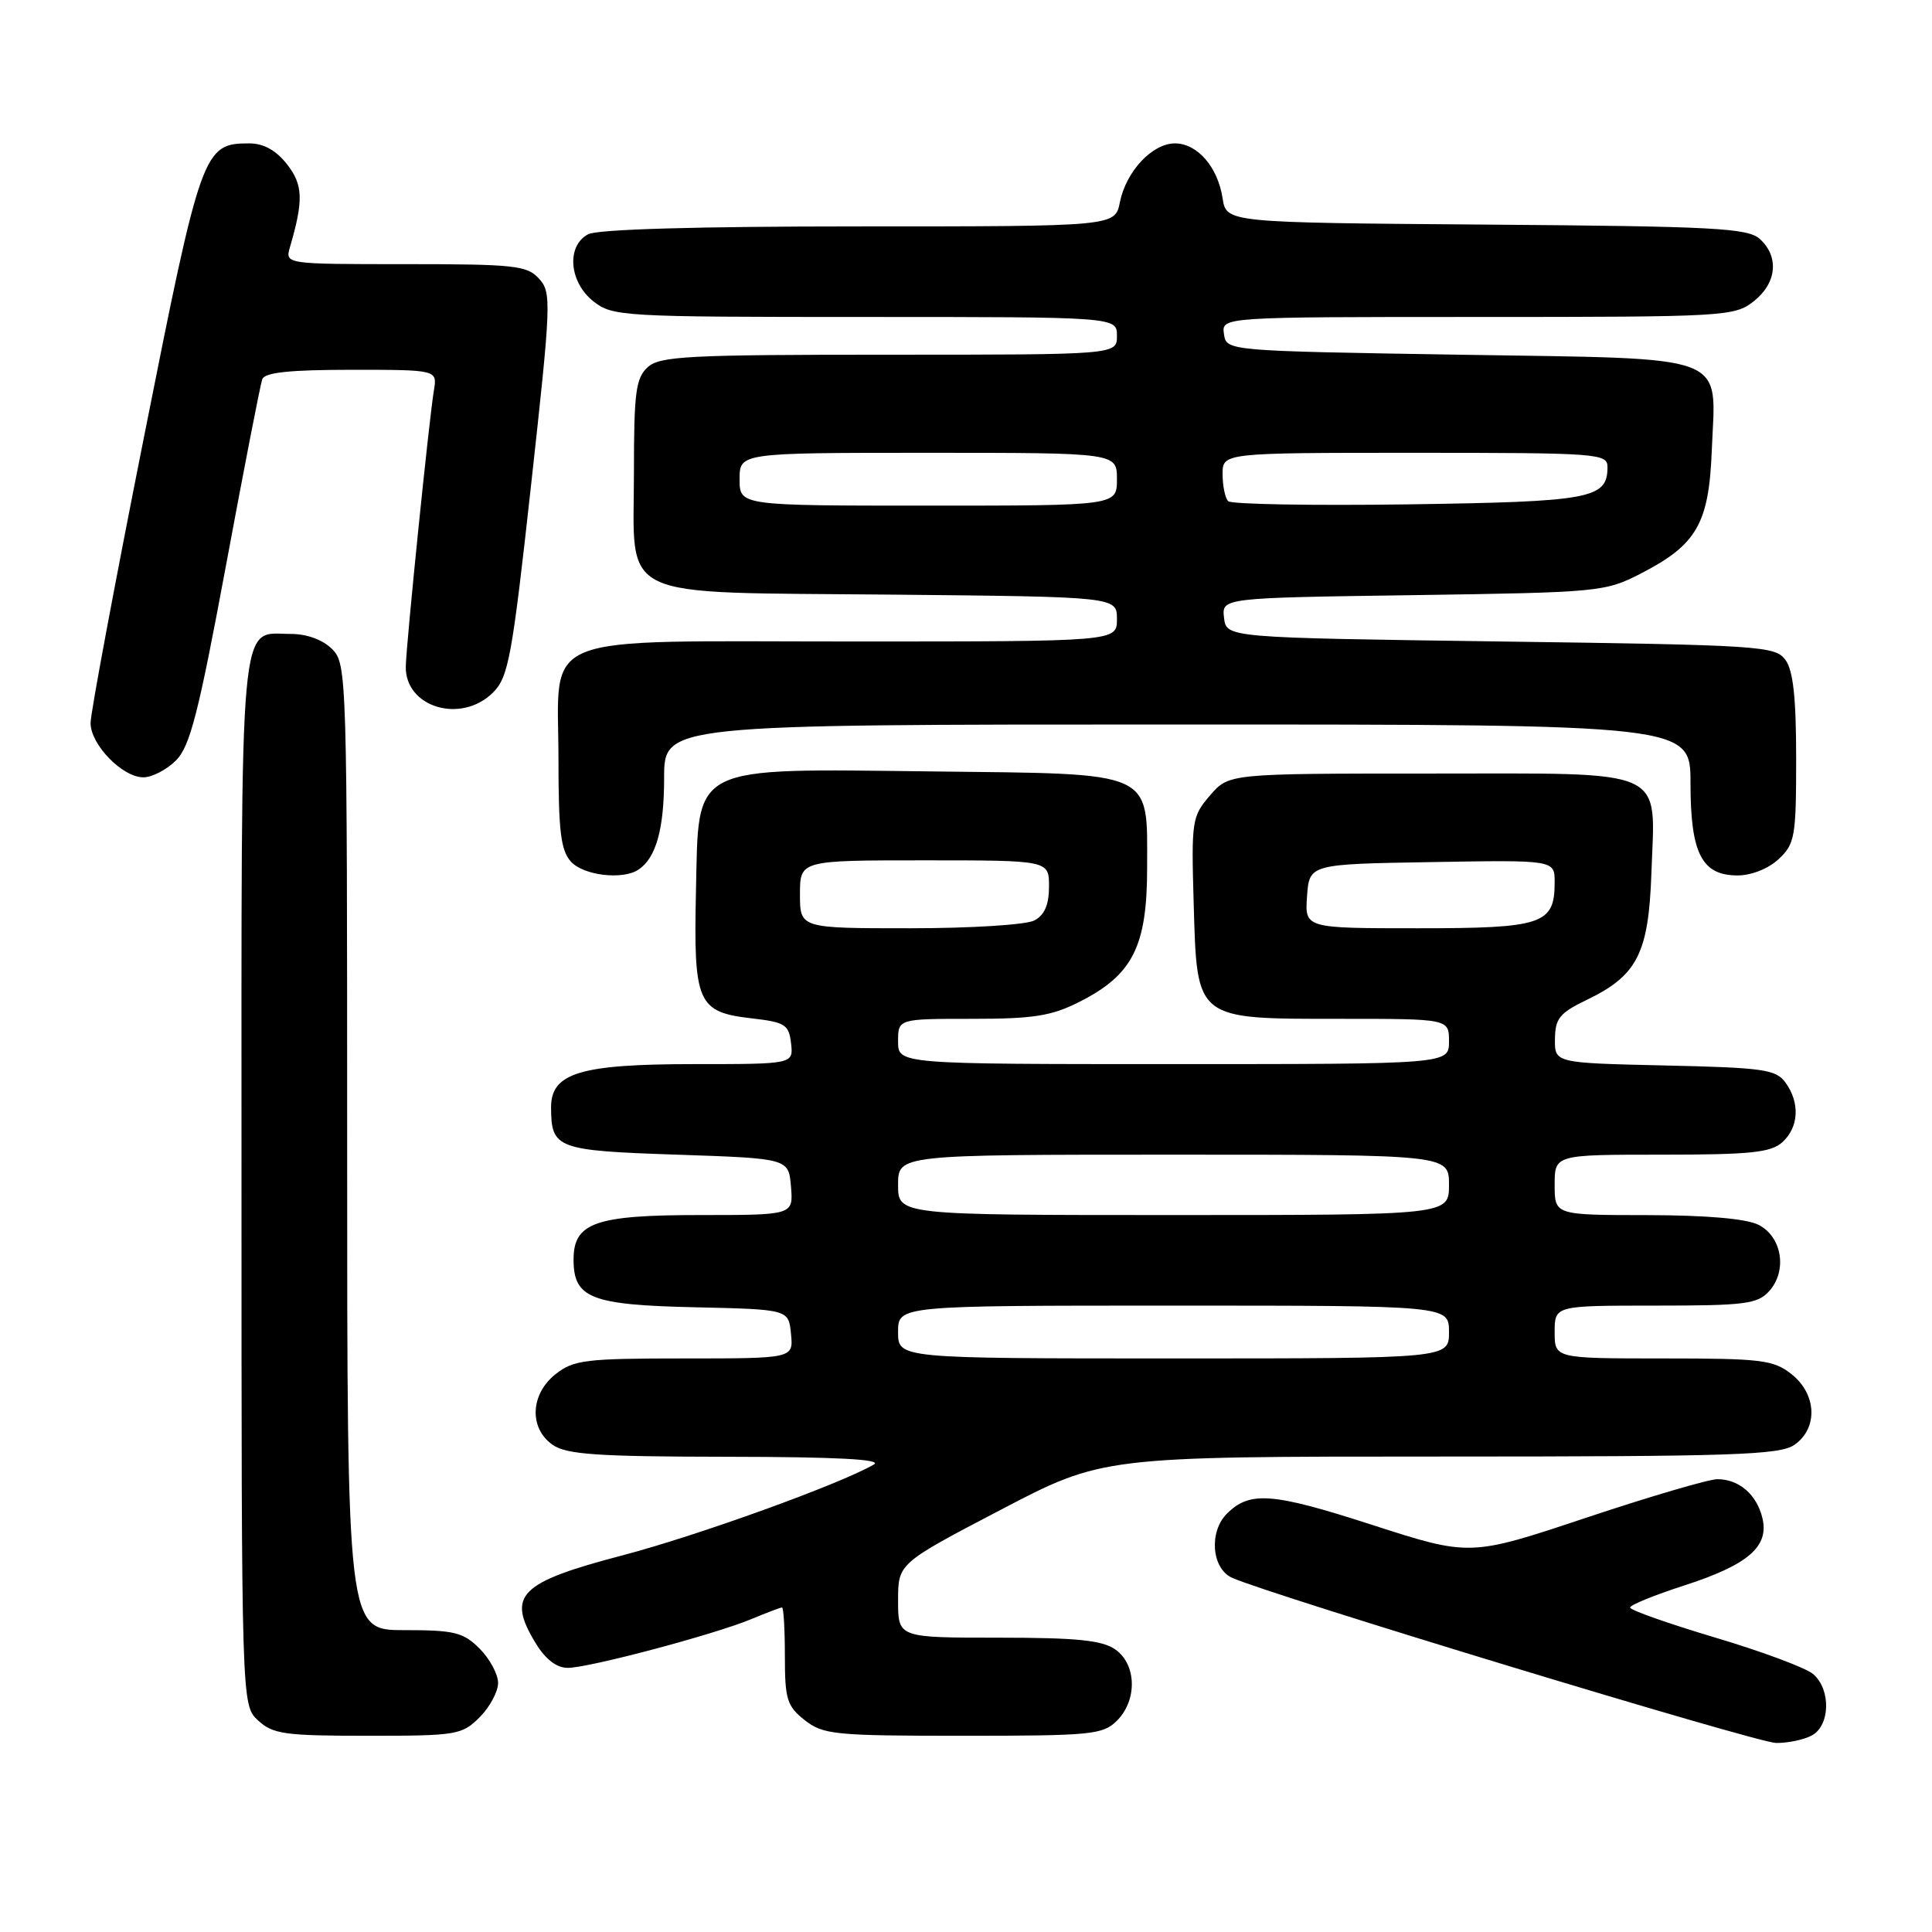 <?xml version="1.0" encoding="UTF-8" standalone="no"?>
<!DOCTYPE svg PUBLIC "-//W3C//DTD SVG 1.1//EN" "http://www.w3.org/Graphics/SVG/1.1/DTD/svg11.dtd" >
<svg xmlns="http://www.w3.org/2000/svg" xmlns:xlink="http://www.w3.org/1999/xlink" version="1.1" viewBox="0 0 256 256">
 <g >
 <path fill="currentColor"
d=" M 240.07 229.96 C 242.52 228.65 242.63 223.85 240.25 221.82 C 239.29 221.00 233.44 218.82 227.25 216.98 C 221.06 215.13 216.00 213.35 216.00 213.01 C 216.00 212.67 219.19 211.37 223.09 210.11 C 231.62 207.36 234.44 204.94 233.53 201.16 C 232.78 198.03 230.43 196.00 227.56 196.00 C 226.43 196.00 218.59 198.30 210.14 201.12 C 194.78 206.24 194.78 206.24 181.77 202.04 C 168.57 197.77 165.60 197.55 162.57 200.57 C 160.16 202.98 160.55 207.84 163.25 209.06 C 168.30 211.34 232.71 230.90 235.32 230.95 C 236.86 230.98 239.00 230.53 240.07 229.96 Z  M 63.55 227.55 C 64.90 226.20 66.00 224.15 66.00 223.00 C 66.00 221.85 64.90 219.80 63.55 218.45 C 61.37 216.28 60.22 216.00 53.55 216.00 C 46.00 216.00 46.00 216.00 46.00 152.00 C 46.00 89.33 45.96 87.96 44.00 86.00 C 42.78 84.78 40.67 84.00 38.57 84.00 C 31.60 84.00 32.00 79.56 32.00 156.53 C 32.00 225.92 32.00 225.92 34.19 227.96 C 36.15 229.78 37.68 230.00 48.73 230.00 C 60.52 230.00 61.20 229.89 63.55 227.55 Z  M 148.00 228.00 C 150.72 225.28 150.61 220.54 147.78 218.56 C 146.04 217.34 142.68 217.00 132.28 217.00 C 119.00 217.00 119.00 217.00 119.00 212.09 C 119.00 207.17 119.00 207.17 132.54 200.09 C 146.09 193.00 146.09 193.00 190.82 193.00 C 229.69 193.00 235.85 192.80 237.78 191.44 C 240.93 189.24 240.73 184.72 237.37 182.07 C 234.98 180.19 233.38 180.00 220.37 180.00 C 206.00 180.00 206.00 180.00 206.00 176.50 C 206.00 173.00 206.00 173.00 219.35 173.00 C 231.21 173.00 232.88 172.79 234.42 171.09 C 236.86 168.39 236.13 163.86 233.00 162.29 C 231.40 161.48 226.07 161.02 218.25 161.01 C 206.00 161.00 206.00 161.00 206.00 157.00 C 206.00 153.00 206.00 153.00 220.17 153.00 C 231.95 153.00 234.65 152.72 236.17 151.35 C 238.36 149.37 238.53 146.11 236.58 143.44 C 235.31 141.70 233.65 141.47 220.58 141.18 C 206.00 140.85 206.00 140.85 206.04 137.68 C 206.07 134.95 206.66 134.22 210.23 132.50 C 216.95 129.27 218.45 126.34 218.82 115.68 C 219.31 101.56 221.41 102.50 189.49 102.50 C 162.83 102.50 162.83 102.50 160.33 105.40 C 157.93 108.19 157.85 108.76 158.17 119.74 C 158.62 135.24 158.31 135.00 177.61 135.00 C 192.00 135.00 192.00 135.00 192.00 138.00 C 192.00 141.00 192.00 141.00 155.50 141.00 C 119.00 141.00 119.00 141.00 119.00 138.00 C 119.00 135.00 119.00 135.00 128.79 135.00 C 136.95 135.00 139.32 134.63 143.03 132.75 C 150.09 129.19 152.00 125.40 152.00 115.01 C 152.00 101.99 153.26 102.56 123.65 102.22 C 91.18 101.85 92.60 101.14 92.22 118.02 C 91.89 132.94 92.40 134.11 99.63 134.94 C 104.04 135.45 104.53 135.76 104.82 138.25 C 105.13 141.00 105.13 141.00 92.02 141.00 C 76.84 141.00 72.99 142.17 73.02 146.78 C 73.05 152.20 73.74 152.46 89.71 153.00 C 104.50 153.50 104.50 153.50 104.81 157.25 C 105.12 161.00 105.12 161.00 92.78 161.00 C 78.87 161.00 76.00 162.01 76.00 166.90 C 76.00 172.01 78.28 172.91 92.04 173.22 C 104.50 173.50 104.50 173.50 104.81 176.75 C 105.13 180.00 105.13 180.00 90.70 180.00 C 77.62 180.00 76.02 180.19 73.63 182.07 C 70.27 184.72 70.07 189.24 73.22 191.44 C 75.06 192.73 79.09 193.01 96.47 193.03 C 110.89 193.05 116.96 193.37 115.80 194.05 C 111.36 196.64 92.43 203.48 82.53 206.08 C 68.76 209.69 67.10 211.37 70.99 217.75 C 72.29 219.88 73.75 221.00 75.24 221.00 C 78.06 220.99 94.67 216.58 99.58 214.53 C 101.60 213.69 103.41 213.00 103.62 213.00 C 103.83 213.00 104.00 215.89 104.00 219.43 C 104.00 225.18 104.28 226.07 106.63 227.93 C 109.08 229.85 110.57 230.00 127.63 230.00 C 144.67 230.00 146.15 229.85 148.00 228.00 Z  M 84.60 115.23 C 86.93 113.68 88.00 109.86 88.00 103.07 C 88.00 96.00 88.00 96.00 156.00 96.00 C 224.00 96.00 224.00 96.00 224.00 103.78 C 224.00 113.08 225.49 116.00 230.24 116.00 C 232.08 116.00 234.33 115.10 235.69 113.83 C 237.84 111.81 238.00 110.86 238.00 100.52 C 238.00 92.48 237.61 88.84 236.58 87.44 C 235.23 85.60 233.33 85.47 198.83 85.00 C 162.50 84.50 162.50 84.50 162.19 81.86 C 161.89 79.22 161.89 79.22 187.23 78.86 C 211.95 78.50 212.68 78.43 217.43 75.99 C 224.83 72.18 226.44 69.39 226.82 59.68 C 227.34 46.66 229.79 47.59 193.33 47.00 C 162.50 46.50 162.50 46.50 162.18 44.25 C 161.86 42.00 161.86 42.00 195.80 42.00 C 228.61 42.00 229.82 41.93 232.37 39.93 C 235.43 37.52 235.78 34.02 233.19 31.67 C 231.59 30.22 227.22 29.99 196.94 29.76 C 162.50 29.50 162.50 29.50 162.00 26.27 C 161.36 22.11 158.65 19.00 155.68 19.00 C 152.68 19.00 149.21 22.71 148.39 26.80 C 147.75 30.00 147.75 30.00 113.81 30.00 C 92.33 30.00 79.16 30.38 77.93 31.04 C 75.02 32.59 75.40 37.38 78.63 39.93 C 81.18 41.93 82.39 42.00 114.63 42.00 C 148.00 42.00 148.00 42.00 148.00 44.50 C 148.00 47.00 148.00 47.00 117.83 47.00 C 91.16 47.00 87.45 47.19 85.83 48.65 C 84.25 50.09 84.00 51.96 84.00 62.50 C 84.00 79.81 81.11 78.43 118.10 78.79 C 148.00 79.08 148.00 79.08 148.00 82.04 C 148.00 85.00 148.00 85.00 113.00 85.00 C 70.38 85.00 74.00 83.55 74.00 100.67 C 74.00 110.13 74.31 112.69 75.65 114.17 C 77.32 116.01 82.52 116.63 84.60 115.23 Z  M 23.33 100.75 C 25.18 98.89 26.31 94.47 29.93 75.00 C 32.33 62.07 34.50 50.94 34.75 50.25 C 35.08 49.35 38.40 49.00 46.58 49.00 C 57.95 49.00 57.95 49.00 57.49 51.75 C 56.85 55.60 53.87 84.88 53.77 88.26 C 53.62 93.73 61.11 95.98 65.34 91.75 C 67.37 89.72 67.86 87.08 70.38 64.18 C 73.04 40.06 73.09 38.76 71.43 36.93 C 69.85 35.18 68.21 35.00 53.73 35.00 C 37.77 35.00 37.77 35.00 38.42 32.75 C 40.24 26.52 40.16 24.48 38.02 21.75 C 36.57 19.91 34.92 19.00 33.04 19.00 C 26.94 19.00 26.66 19.75 19.06 58.00 C 15.17 77.53 12.00 94.53 12.00 95.80 C 12.00 98.66 16.21 103.00 19.00 103.00 C 20.15 103.00 22.10 101.99 23.33 100.75 Z  M 119.00 176.50 C 119.00 173.00 119.00 173.00 155.50 173.00 C 192.00 173.00 192.00 173.00 192.00 176.50 C 192.00 180.00 192.00 180.00 155.50 180.00 C 119.00 180.00 119.00 180.00 119.00 176.50 Z  M 119.00 157.00 C 119.00 153.00 119.00 153.00 155.50 153.00 C 192.00 153.00 192.00 153.00 192.00 157.00 C 192.00 161.00 192.00 161.00 155.50 161.00 C 119.00 161.00 119.00 161.00 119.00 157.00 Z  M 106.00 118.50 C 106.00 114.00 106.00 114.00 122.50 114.00 C 139.00 114.00 139.00 114.00 139.00 117.46 C 139.00 119.87 138.41 121.25 137.07 121.96 C 135.99 122.54 128.69 123.00 120.57 123.00 C 106.00 123.00 106.00 123.00 106.00 118.50 Z  M 173.19 118.75 C 173.50 114.50 173.50 114.50 189.75 114.23 C 206.00 113.95 206.00 113.95 206.00 116.90 C 206.00 122.48 204.44 123.00 187.87 123.00 C 172.89 123.00 172.89 123.00 173.19 118.75 Z  M 98.00 63.50 C 98.00 60.00 98.00 60.00 123.00 60.00 C 148.00 60.00 148.00 60.00 148.00 63.50 C 148.00 67.00 148.00 67.00 123.00 67.00 C 98.00 67.00 98.00 67.00 98.00 63.50 Z  M 162.74 66.41 C 162.34 66.00 162.00 64.39 162.00 62.83 C 162.00 60.00 162.00 60.00 187.50 60.00 C 211.78 60.00 213.00 60.09 213.00 61.88 C 213.00 66.08 210.85 66.48 186.59 66.83 C 173.89 67.01 163.15 66.82 162.74 66.41 Z "/>
</g>
</svg>